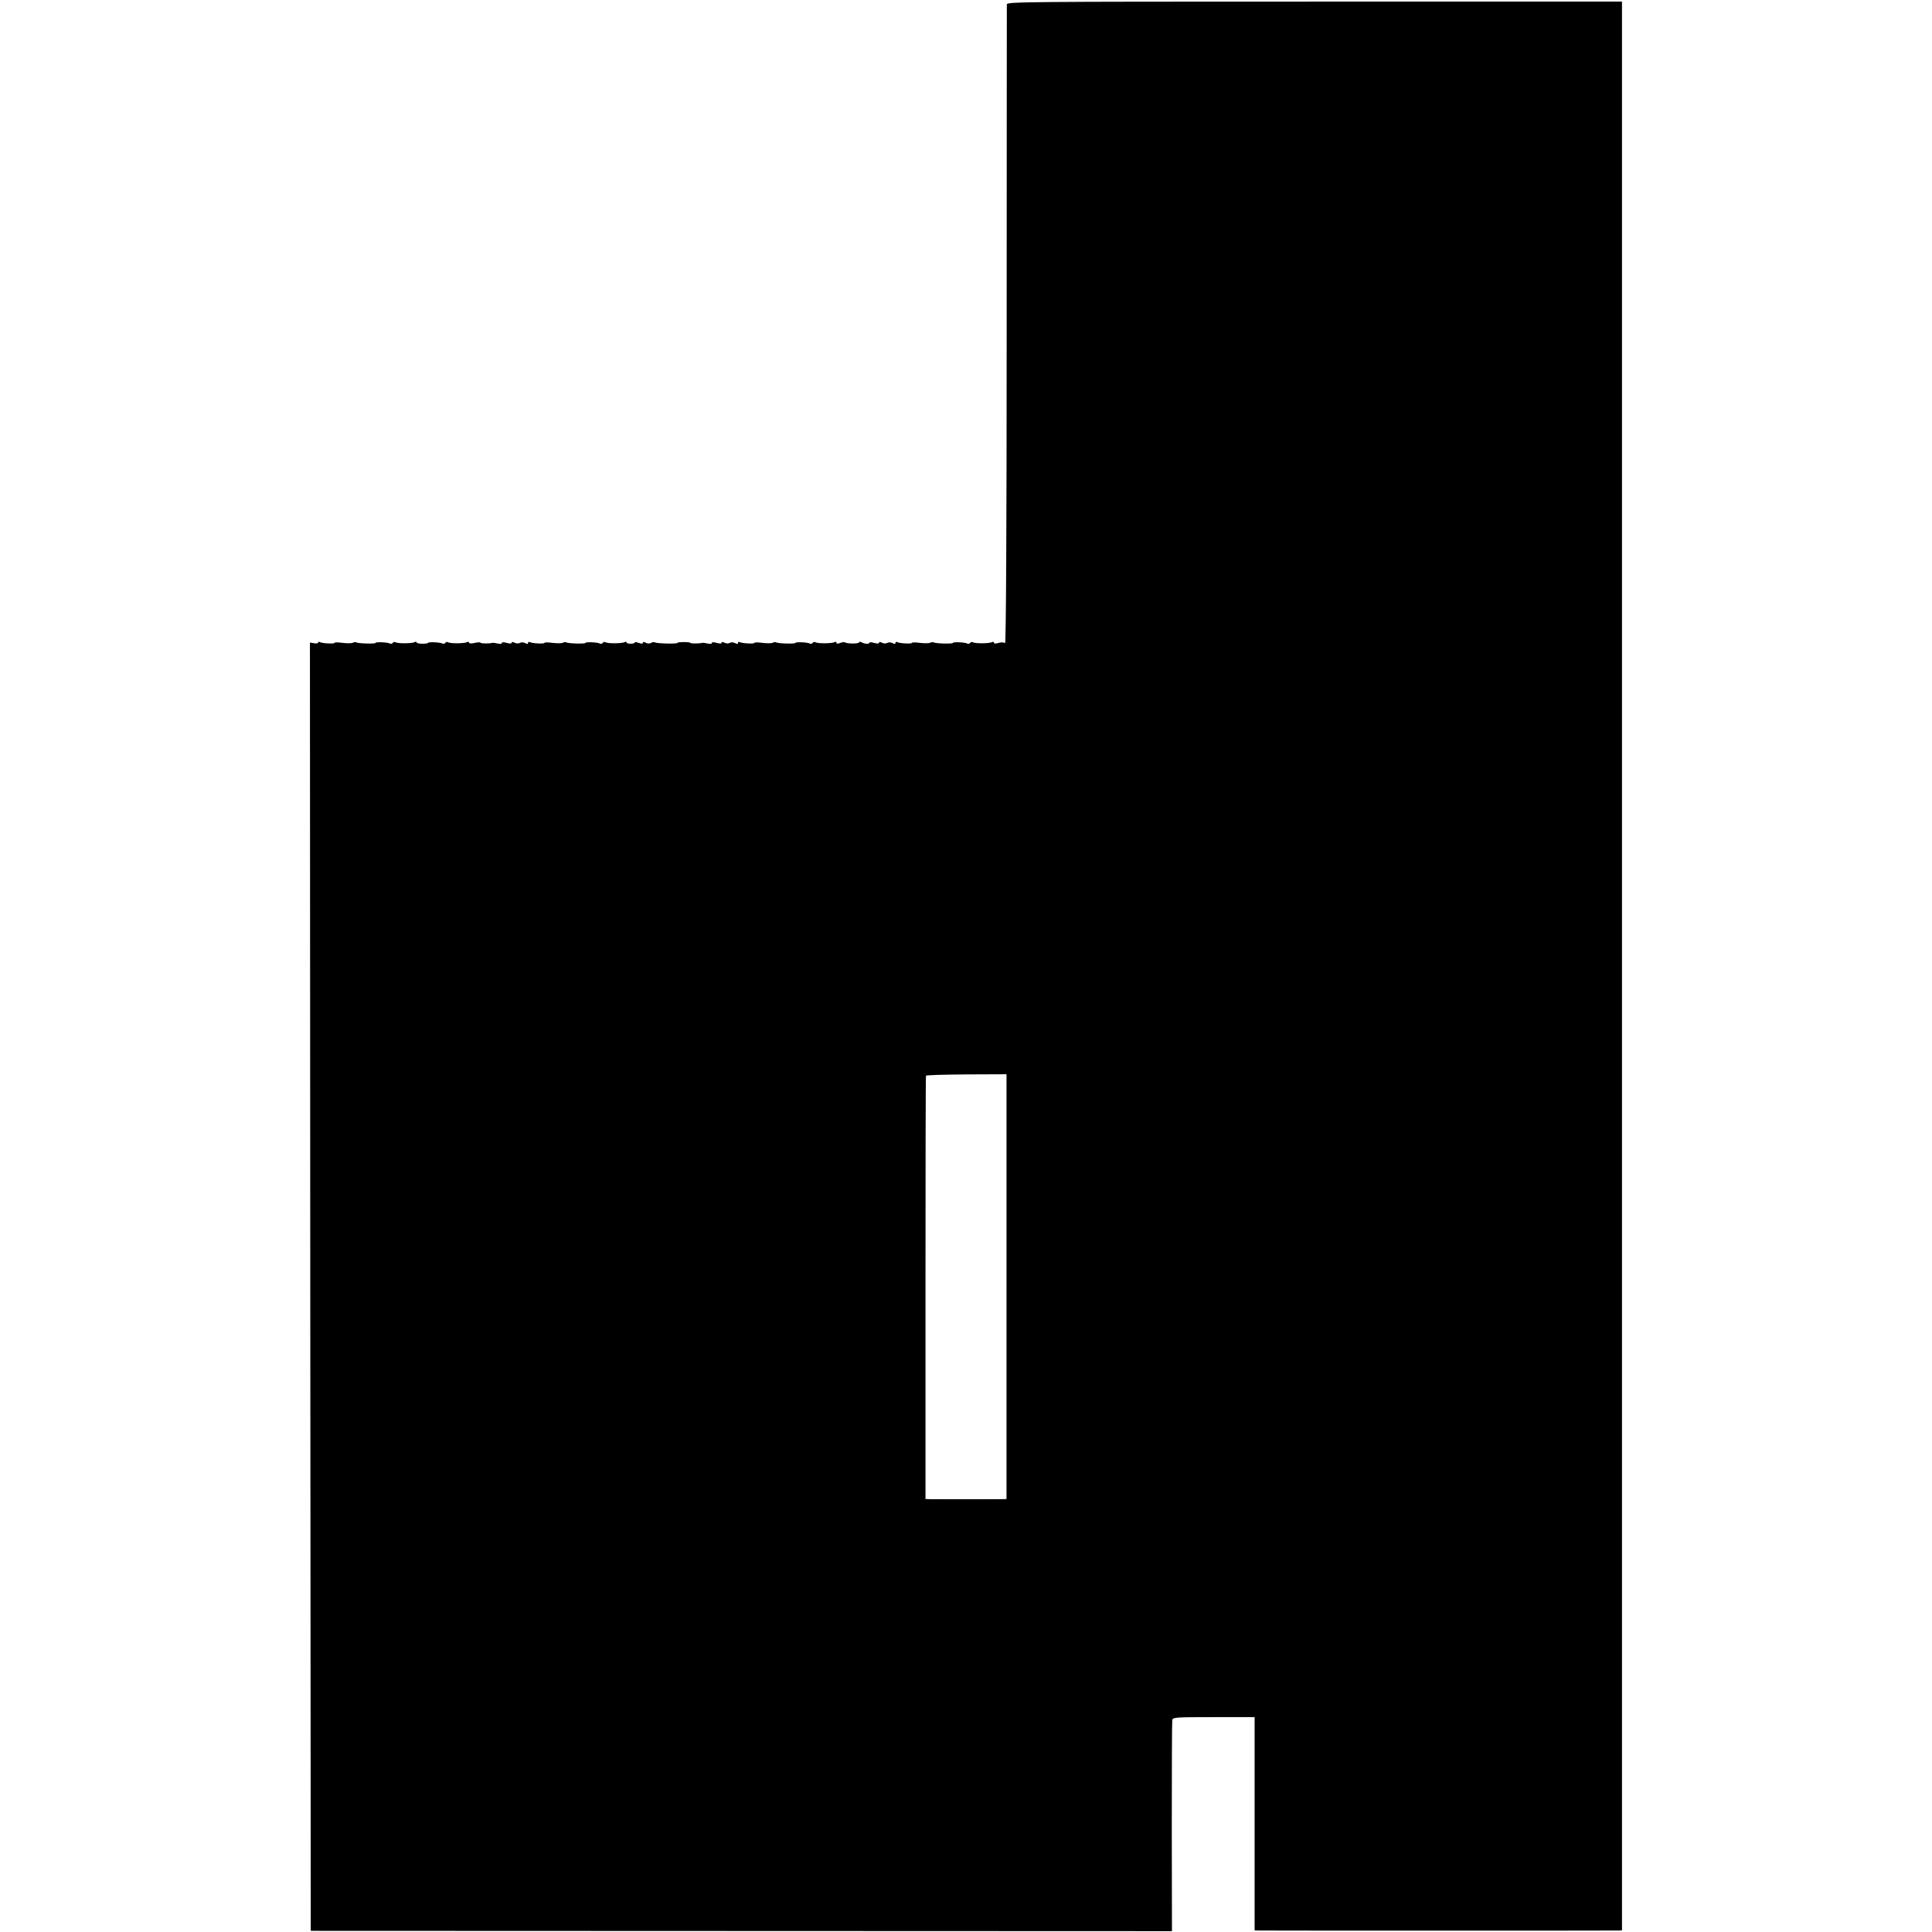<?xml version="1.0" standalone="no"?>
<!DOCTYPE svg PUBLIC "-//W3C//DTD SVG 20010904//EN"
 "http://www.w3.org/TR/2001/REC-SVG-20010904/DTD/svg10.dtd">
<svg version="1.0" xmlns="http://www.w3.org/2000/svg"
 width="1178pt" height="1178pt" viewBox="0 0 1178 1178"
 preserveAspectRatio="xMidYMid meet">
<g transform="translate(0,1178) scale(0.1,-0.1)"
fill="#000000" stroke="none">
<path d="M6139 11753 c0 -10 -1 -892 -1 -1961 0 -1251 -4 -1940 -10 -1934 -6
6 -22 7 -39 2 -18 -5 -29 -5 -29 1 0 6 -5 7 -11 4 -14 -9 -103 -10 -117 -1 -6
3 -13 2 -17 -4 -4 -6 -11 -7 -17 -4 -13 8 -88 11 -88 4 0 -7 -106 -4 -117 3
-5 3 -14 2 -21 -2 -7 -4 -35 -4 -62 -1 -28 4 -50 4 -50 0 0 -7 -77 -3 -90 5
-6 3 -10 1 -10 -5 0 -7 -6 -8 -18 -1 -10 5 -24 6 -32 1 -8 -5 -22 -4 -32 1
-12 6 -18 6 -18 0 0 -6 -11 -6 -30 -1 -17 5 -30 5 -30 0 0 -9 -32 -6 -49 5 -5
3 -12 2 -14 -3 -6 -8 -75 -7 -84 1 -3 3 -16 2 -29 -3 -16 -6 -24 -6 -24 1 0 6
-5 7 -11 4 -14 -9 -103 -10 -117 -1 -6 3 -13 2 -17 -4 -4 -6 -11 -7 -17 -4
-13 8 -88 11 -88 4 0 -7 -106 -4 -117 3 -5 3 -14 2 -21 -2 -7 -4 -35 -4 -62
-1 -28 4 -50 4 -50 0 0 -7 -77 -3 -90 5 -6 3 -10 1 -10 -5 0 -7 -6 -8 -18 -1
-10 5 -24 6 -32 1 -8 -5 -22 -4 -32 1 -12 6 -18 6 -18 0 0 -6 -11 -6 -30 -1
-17 5 -30 5 -30 0 0 -8 -7 -8 -45 0 -5 1 -12 1 -15 0 -12 -4 -70 -5 -70 0 0 3
-18 5 -40 5 -22 0 -40 -2 -40 -5 0 -7 -125 -4 -136 3 -6 3 -16 2 -24 -3 -8 -5
-22 -5 -32 1 -12 6 -18 6 -18 0 0 -7 -9 -7 -25 -1 -14 5 -25 6 -25 2 0 -4 -11
-7 -25 -7 -14 0 -25 4 -25 8 0 5 -5 5 -11 2 -14 -9 -103 -10 -117 -1 -6 3 -13
2 -17 -4 -4 -6 -11 -7 -17 -4 -13 8 -88 11 -88 4 0 -7 -106 -4 -117 3 -5 3
-14 2 -21 -2 -7 -4 -35 -4 -62 -1 -28 4 -50 4 -50 0 0 -7 -77 -3 -90 5 -6 3
-10 1 -10 -5 0 -7 -6 -8 -18 -1 -10 5 -24 6 -32 1 -8 -5 -22 -4 -32 1 -12 6
-18 6 -18 0 0 -6 -11 -6 -30 -1 -17 5 -30 5 -30 0 0 -8 -7 -8 -45 0 -5 1 -12
1 -15 0 -14 -5 -70 -4 -70 1 0 4 -16 3 -35 -1 -21 -5 -35 -4 -35 2 0 5 -5 6
-11 3 -14 -9 -103 -10 -117 -1 -6 3 -13 2 -17 -4 -4 -6 -11 -7 -17 -4 -13 8
-88 11 -88 4 0 -3 -16 -5 -35 -5 -19 0 -35 4 -35 8 0 5 -5 5 -11 2 -14 -9
-103 -10 -117 -1 -6 3 -13 2 -17 -4 -4 -6 -11 -7 -17 -4 -13 8 -88 11 -88 4 0
-7 -106 -4 -117 3 -5 3 -14 2 -21 -2 -7 -4 -35 -4 -62 -1 -28 4 -50 4 -50 0 0
-7 -77 -3 -90 5 -6 3 -10 2 -10 -3 0 -5 -11 -7 -25 -4 l-25 4 2 -3928 3 -3927
2625 -1 2626 -1 -1 635 c0 349 1 643 3 653 4 16 24 17 253 17 l249 0 0 -650 0
-650 23 -1 c29 -1 2165 -1 2195 0 l22 1 0 5880 0 5880 -1875 0 c-1779 0 -1875
-1 -1876 -17z m-2 -7818 l0 -1295 -31 -1 c-36 -1 -387 0 -432 0 l-31 1 0 1288
c0 708 1 1290 3 1293 2 4 113 7 248 8 l243 1 0 -1295z"/>
</g>
</svg>
